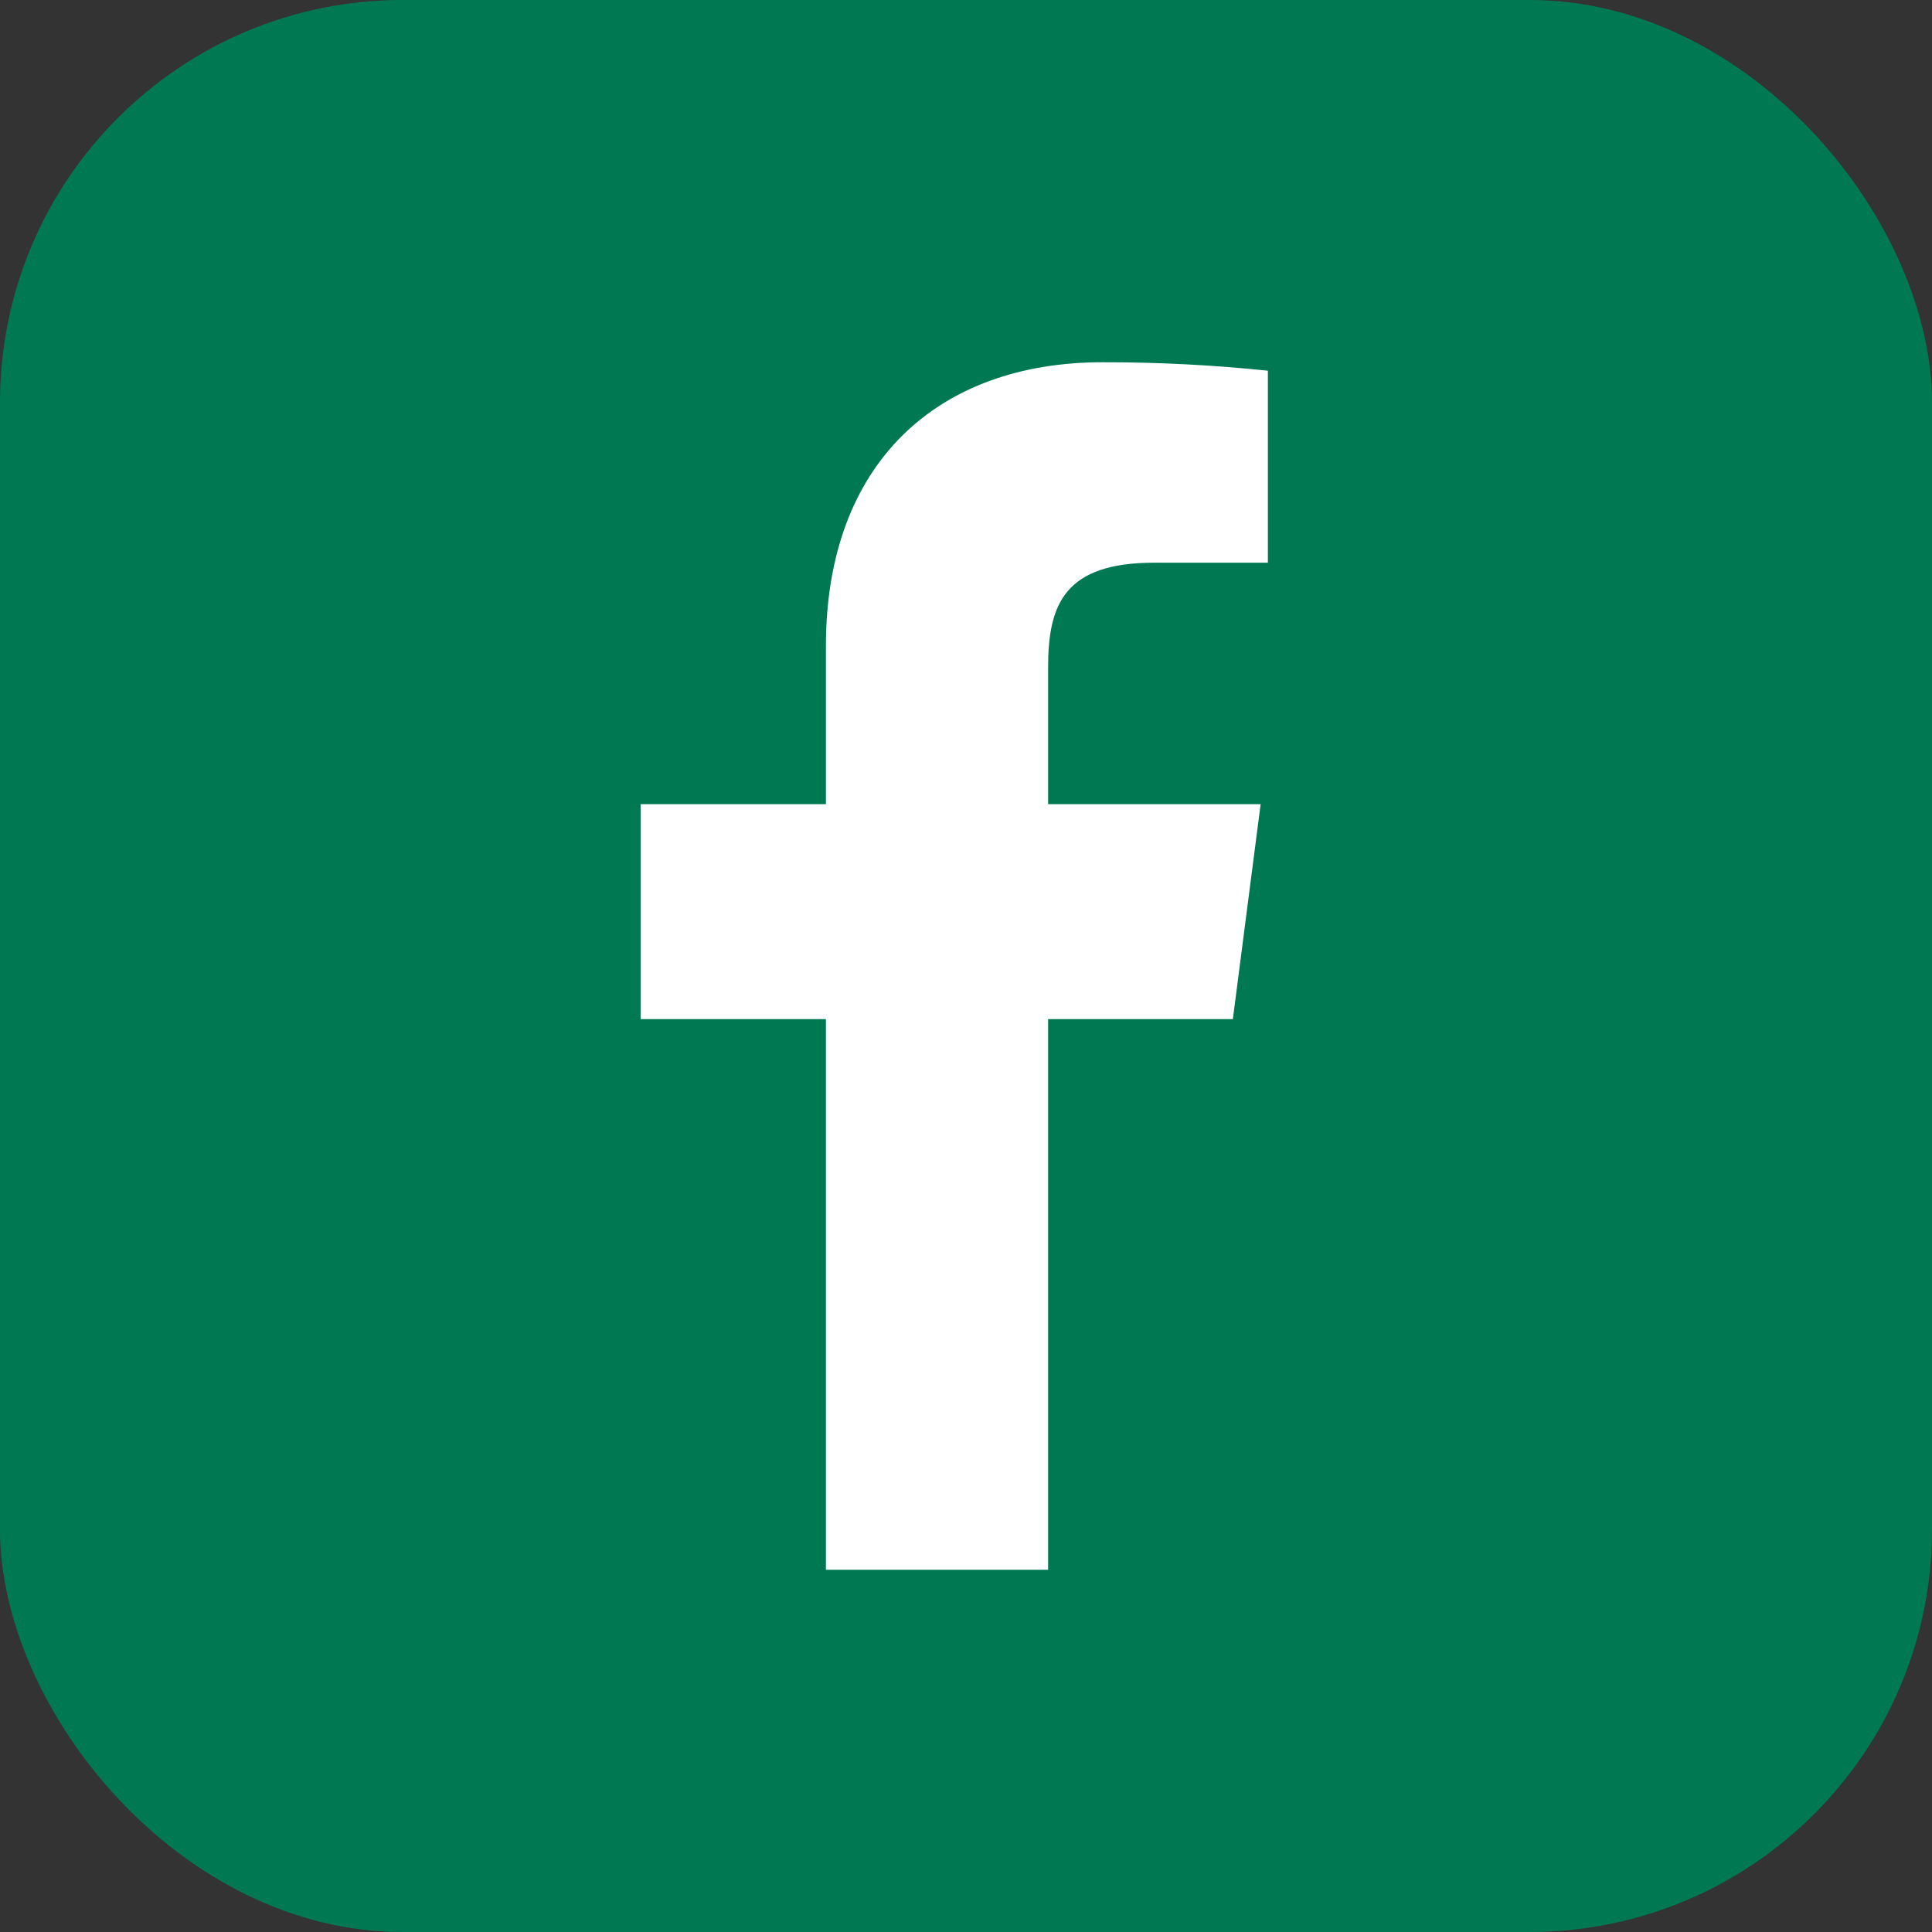 <svg width="24" height="24" viewBox="0 0 24 24" fill="none" xmlns="http://www.w3.org/2000/svg">
<rect x="0" y="0" width="24" height="24" fill="#333333" stroke="none"/>
<rect width="24" height="24" rx="5" fill="#007953"/>
<path d="M14.34 6.99H15.75V4.605C15.067 4.534 14.381 4.499 13.695 4.5C11.655 4.5 10.26 5.745 10.26 8.025V9.99H7.958V12.66H10.26V19.5H13.02V12.66H15.315L15.66 9.99H13.02V8.288C13.02 7.5 13.23 6.99 14.34 6.99Z" fill="white"/>
</svg>
